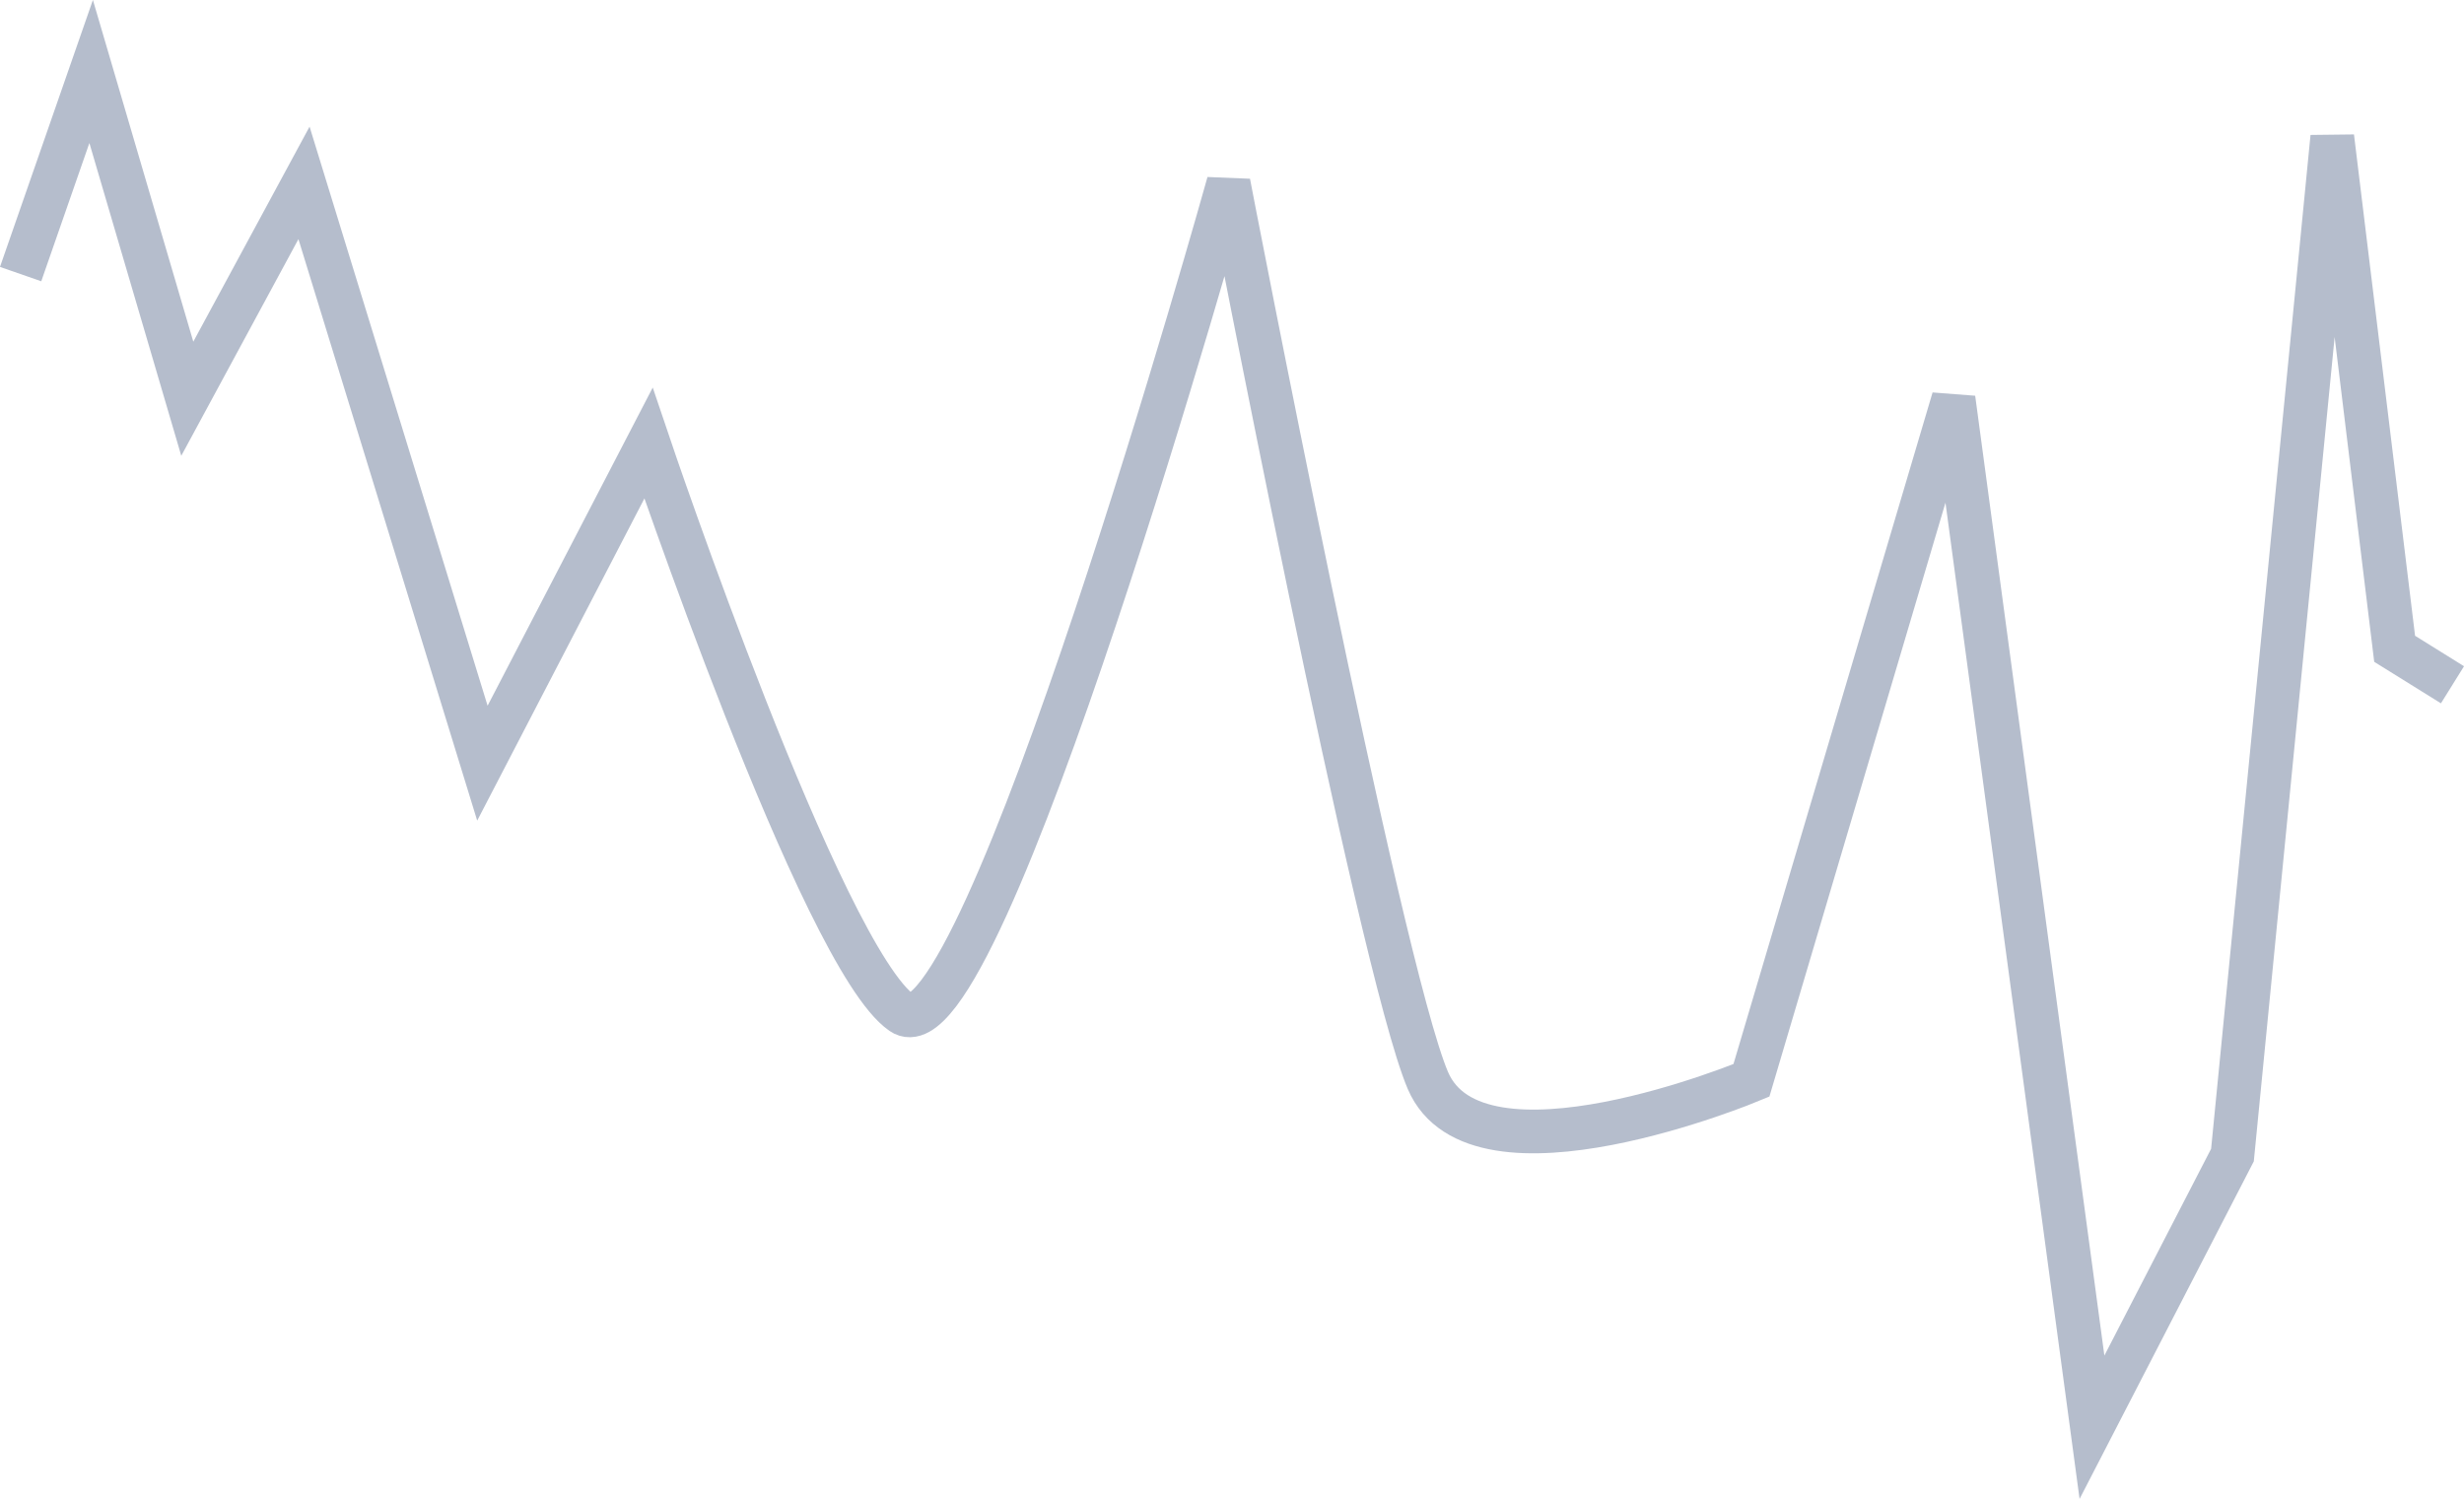 <svg xmlns="http://www.w3.org/2000/svg" width="112.761" height="68.604" viewBox="0 0 112.761 68.604"><defs><style>.a{fill:none;stroke:#b5bdcc;stroke-width:2px;}</style></defs><path class="a" d="M1330.154,1810.362l3.227-9.272,4.4,14.977,5.341-9.879,8.164,26.558,7.6-14.644s7.95,23.559,11.6,26.074,14.946-37.989,14.946-37.989,6.883,35.816,9.121,41.076,14.808,0,14.808,0l9.249-31.2,6.336,47.075,6.429-12.456,4.568-46.591,2.854,23.42,2.647,1.647" transform="translate(-1329.21 -1797.818)"/></svg>